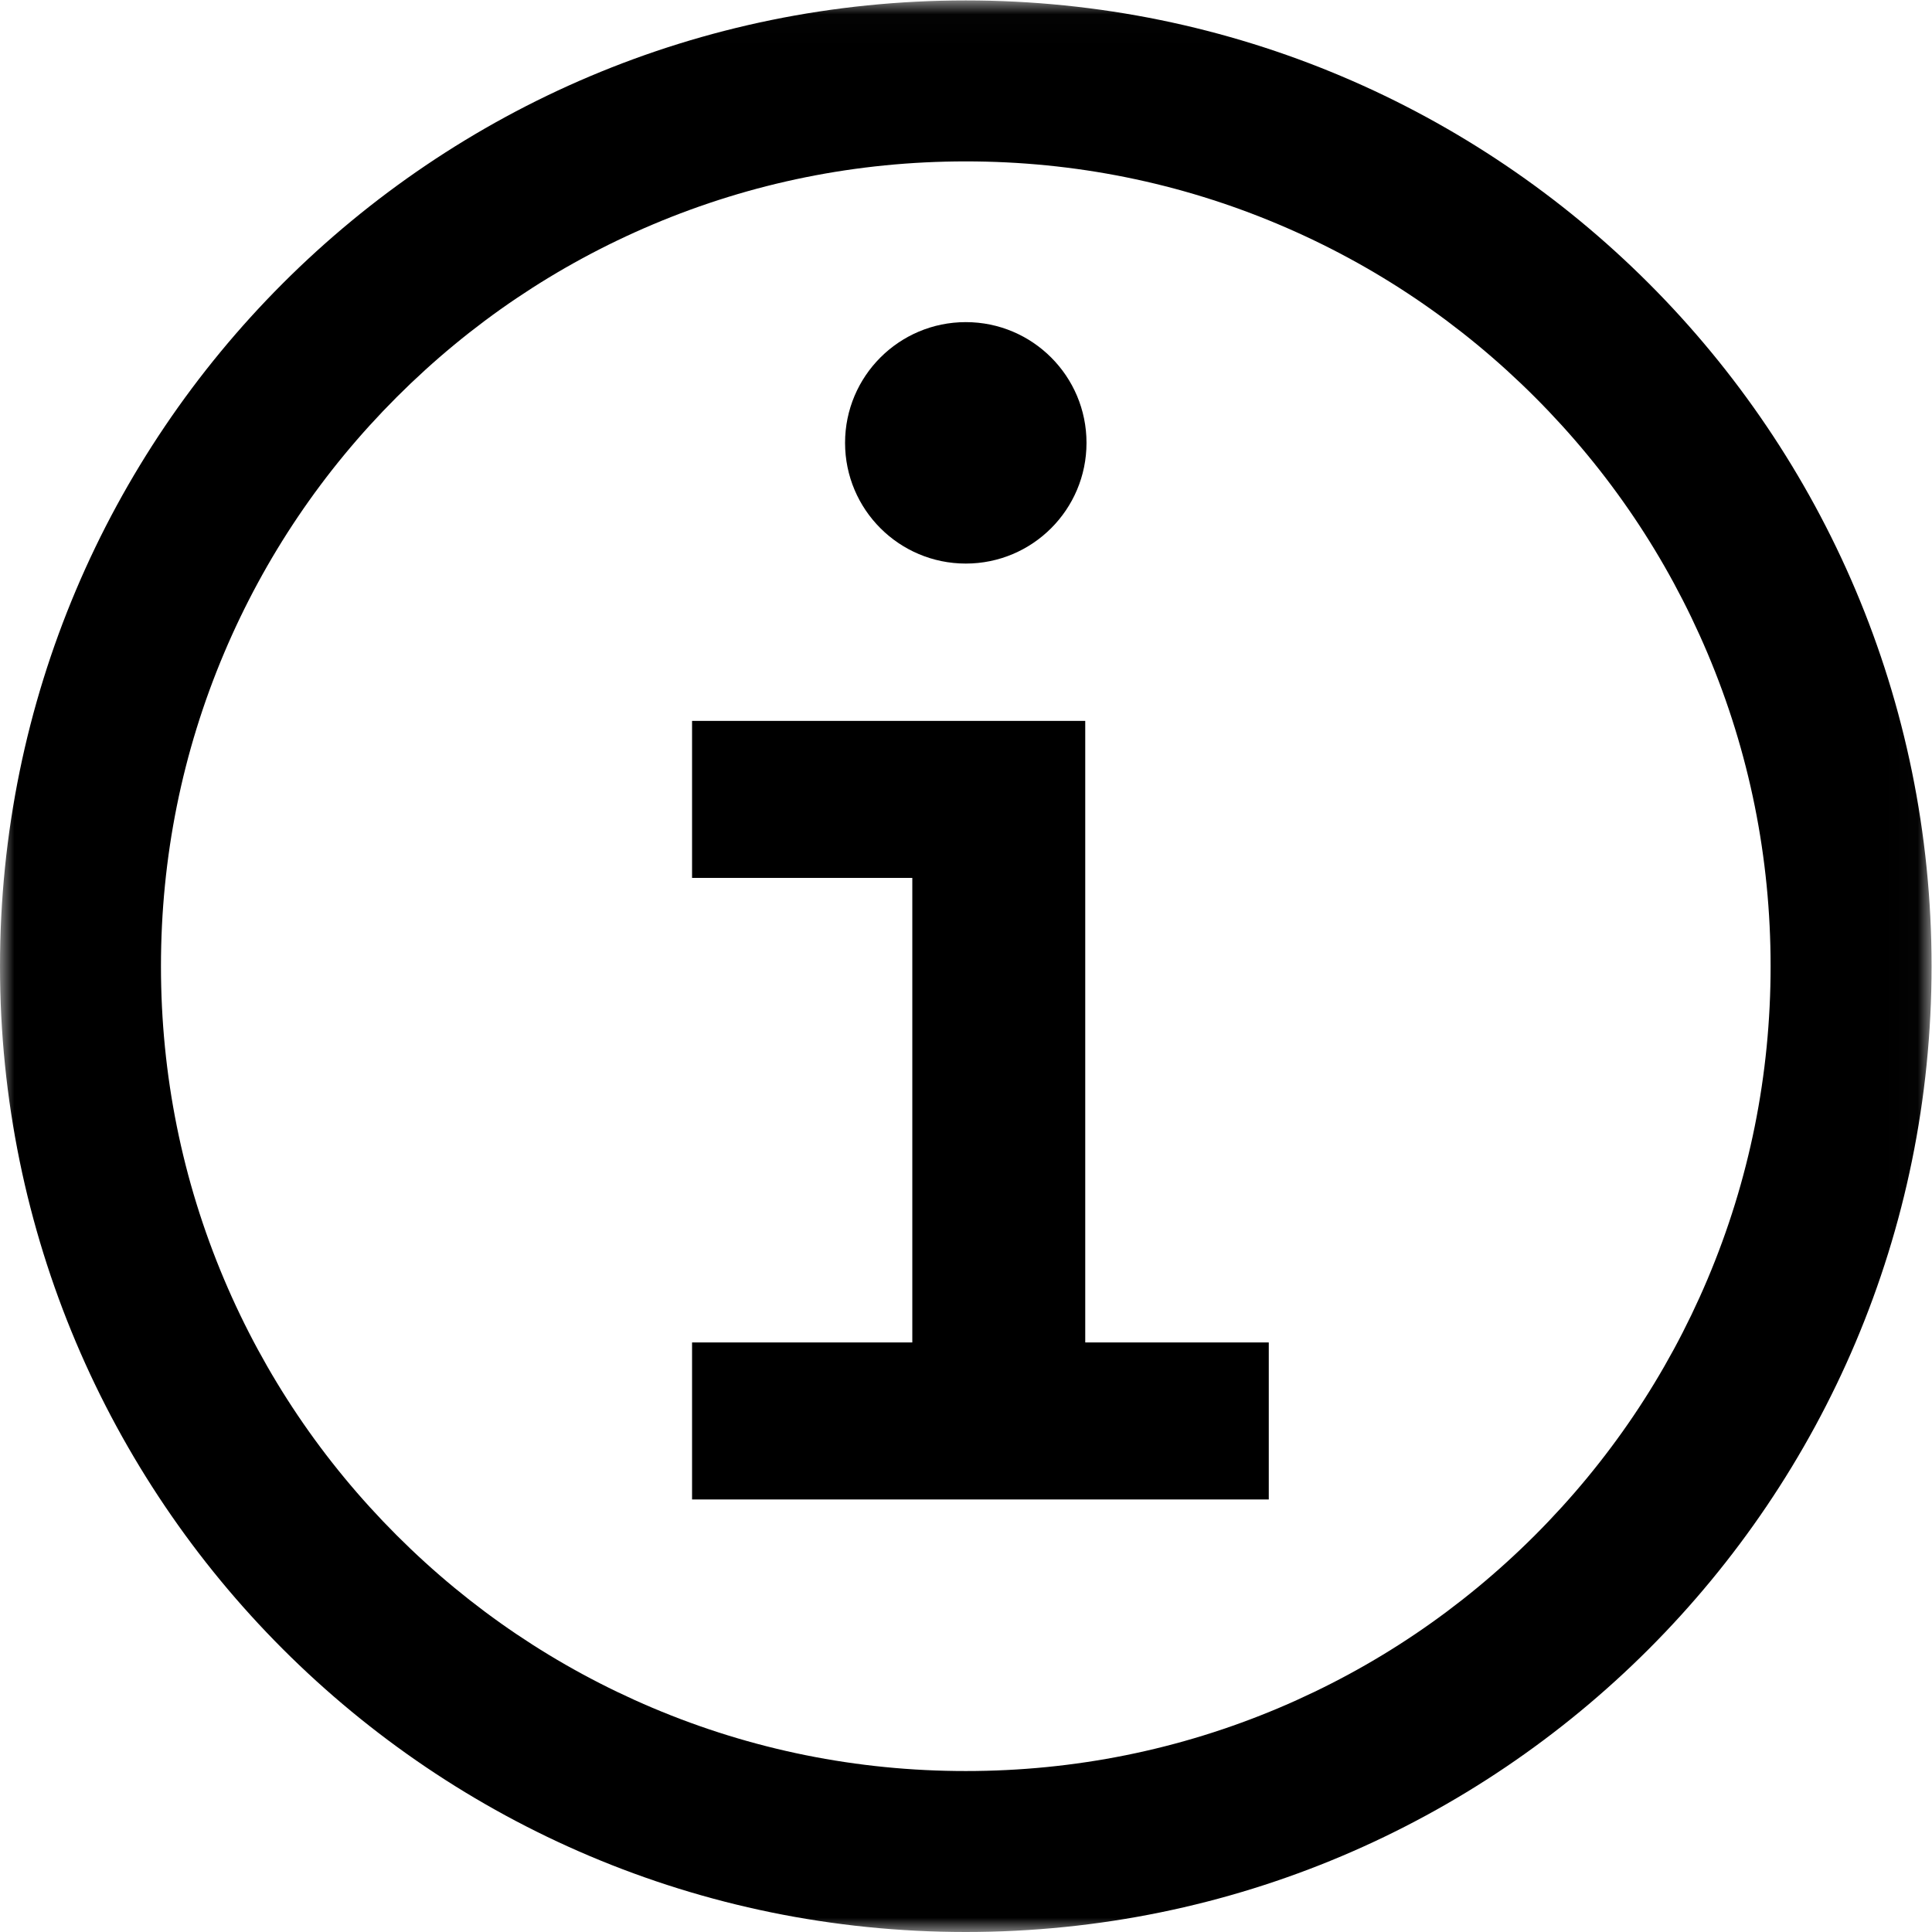 <?xml version="1.0" encoding="UTF-8" standalone="no"?>
<svg width="67px" height="67px" viewBox="0 0 67 67" version="1.1" xmlns="http://www.w3.org/2000/svg" xmlns:xlink="http://www.w3.org/1999/xlink">
    <!-- Generator: Sketch 49.3 (51167) - http://www.bohemiancoding.com/sketch -->
    <title>Page 1</title>
    <desc>Created with Sketch.</desc>
    <defs>
        <polygon id="path-1" points="0 0.015 66.985 0.015 66.985 67 0 67"></polygon>
    </defs>
    <g id="4.-Layouts" stroke="none" stroke-width="1" fill="none" fill-rule="evenodd">
        <g id="1-Etusivu-Copy-7" transform="translate(-179, -184)">
            <g id="Page-1" transform="translate(179, 184)">
                <polygon id="Fill-1" fill="#000000" points="24 52 24 46.555 31.638 46.555 31.638 30.445 24 30.445 24 25 37.635 25 37.635 46.555 44 46.555 44 52"></polygon>
                <g id="Group-7">
                    <path d="M33.493,19.544 C31.181,19.544 29.306,17.67 29.306,15.358 C29.306,13.045 31.181,11.171 33.493,11.171 C35.805,11.171 37.679,13.045 37.679,15.358 C37.679,17.67 35.805,19.544 33.493,19.544 Z" id="Fill-2" fill="#000000"></path>
                    <g id="Group-6">
                        <mask id="mask-2" fill="white">
                            <use xlink:href="#path-1"></use>
                        </mask>
                        <g id="Clip-5"></g>
                        <path d="M33.493,5.597 C37.263,5.597 40.918,6.334 44.355,7.788 C47.678,9.193 50.663,11.207 53.229,13.772 C55.793,16.337 57.806,19.322 59.212,22.645 C60.666,26.082 61.403,29.737 61.403,33.507 C61.403,37.278 60.666,40.932 59.212,44.37 C57.806,47.692 55.793,50.678 53.229,53.243 C50.663,55.808 47.678,57.821 44.355,59.227 C40.918,60.681 37.263,61.418 33.493,61.418 C29.722,61.418 26.068,60.681 22.63,59.227 C19.308,57.821 16.322,55.808 13.757,53.243 C11.192,50.678 9.179,47.692 7.773,44.37 C6.319,40.932 5.582,37.278 5.582,33.507 C5.582,29.737 6.319,26.082 7.773,22.645 C9.179,19.322 11.192,16.337 13.757,13.772 C16.322,11.207 19.308,9.193 22.63,7.788 C26.068,6.334 29.722,5.597 33.493,5.597 M33.493,0.015 C14.995,0.015 -0,15.01 -0,33.507 C-0,52.005 14.995,67 33.493,67 C51.99,67 66.985,52.005 66.985,33.507 C66.985,15.01 51.99,0.015 33.493,0.015" id="Fill-4" fill="#000000" mask="url(#mask-2)"></path>
                    </g>
                </g>
            </g>
        </g>
    </g>
</svg>